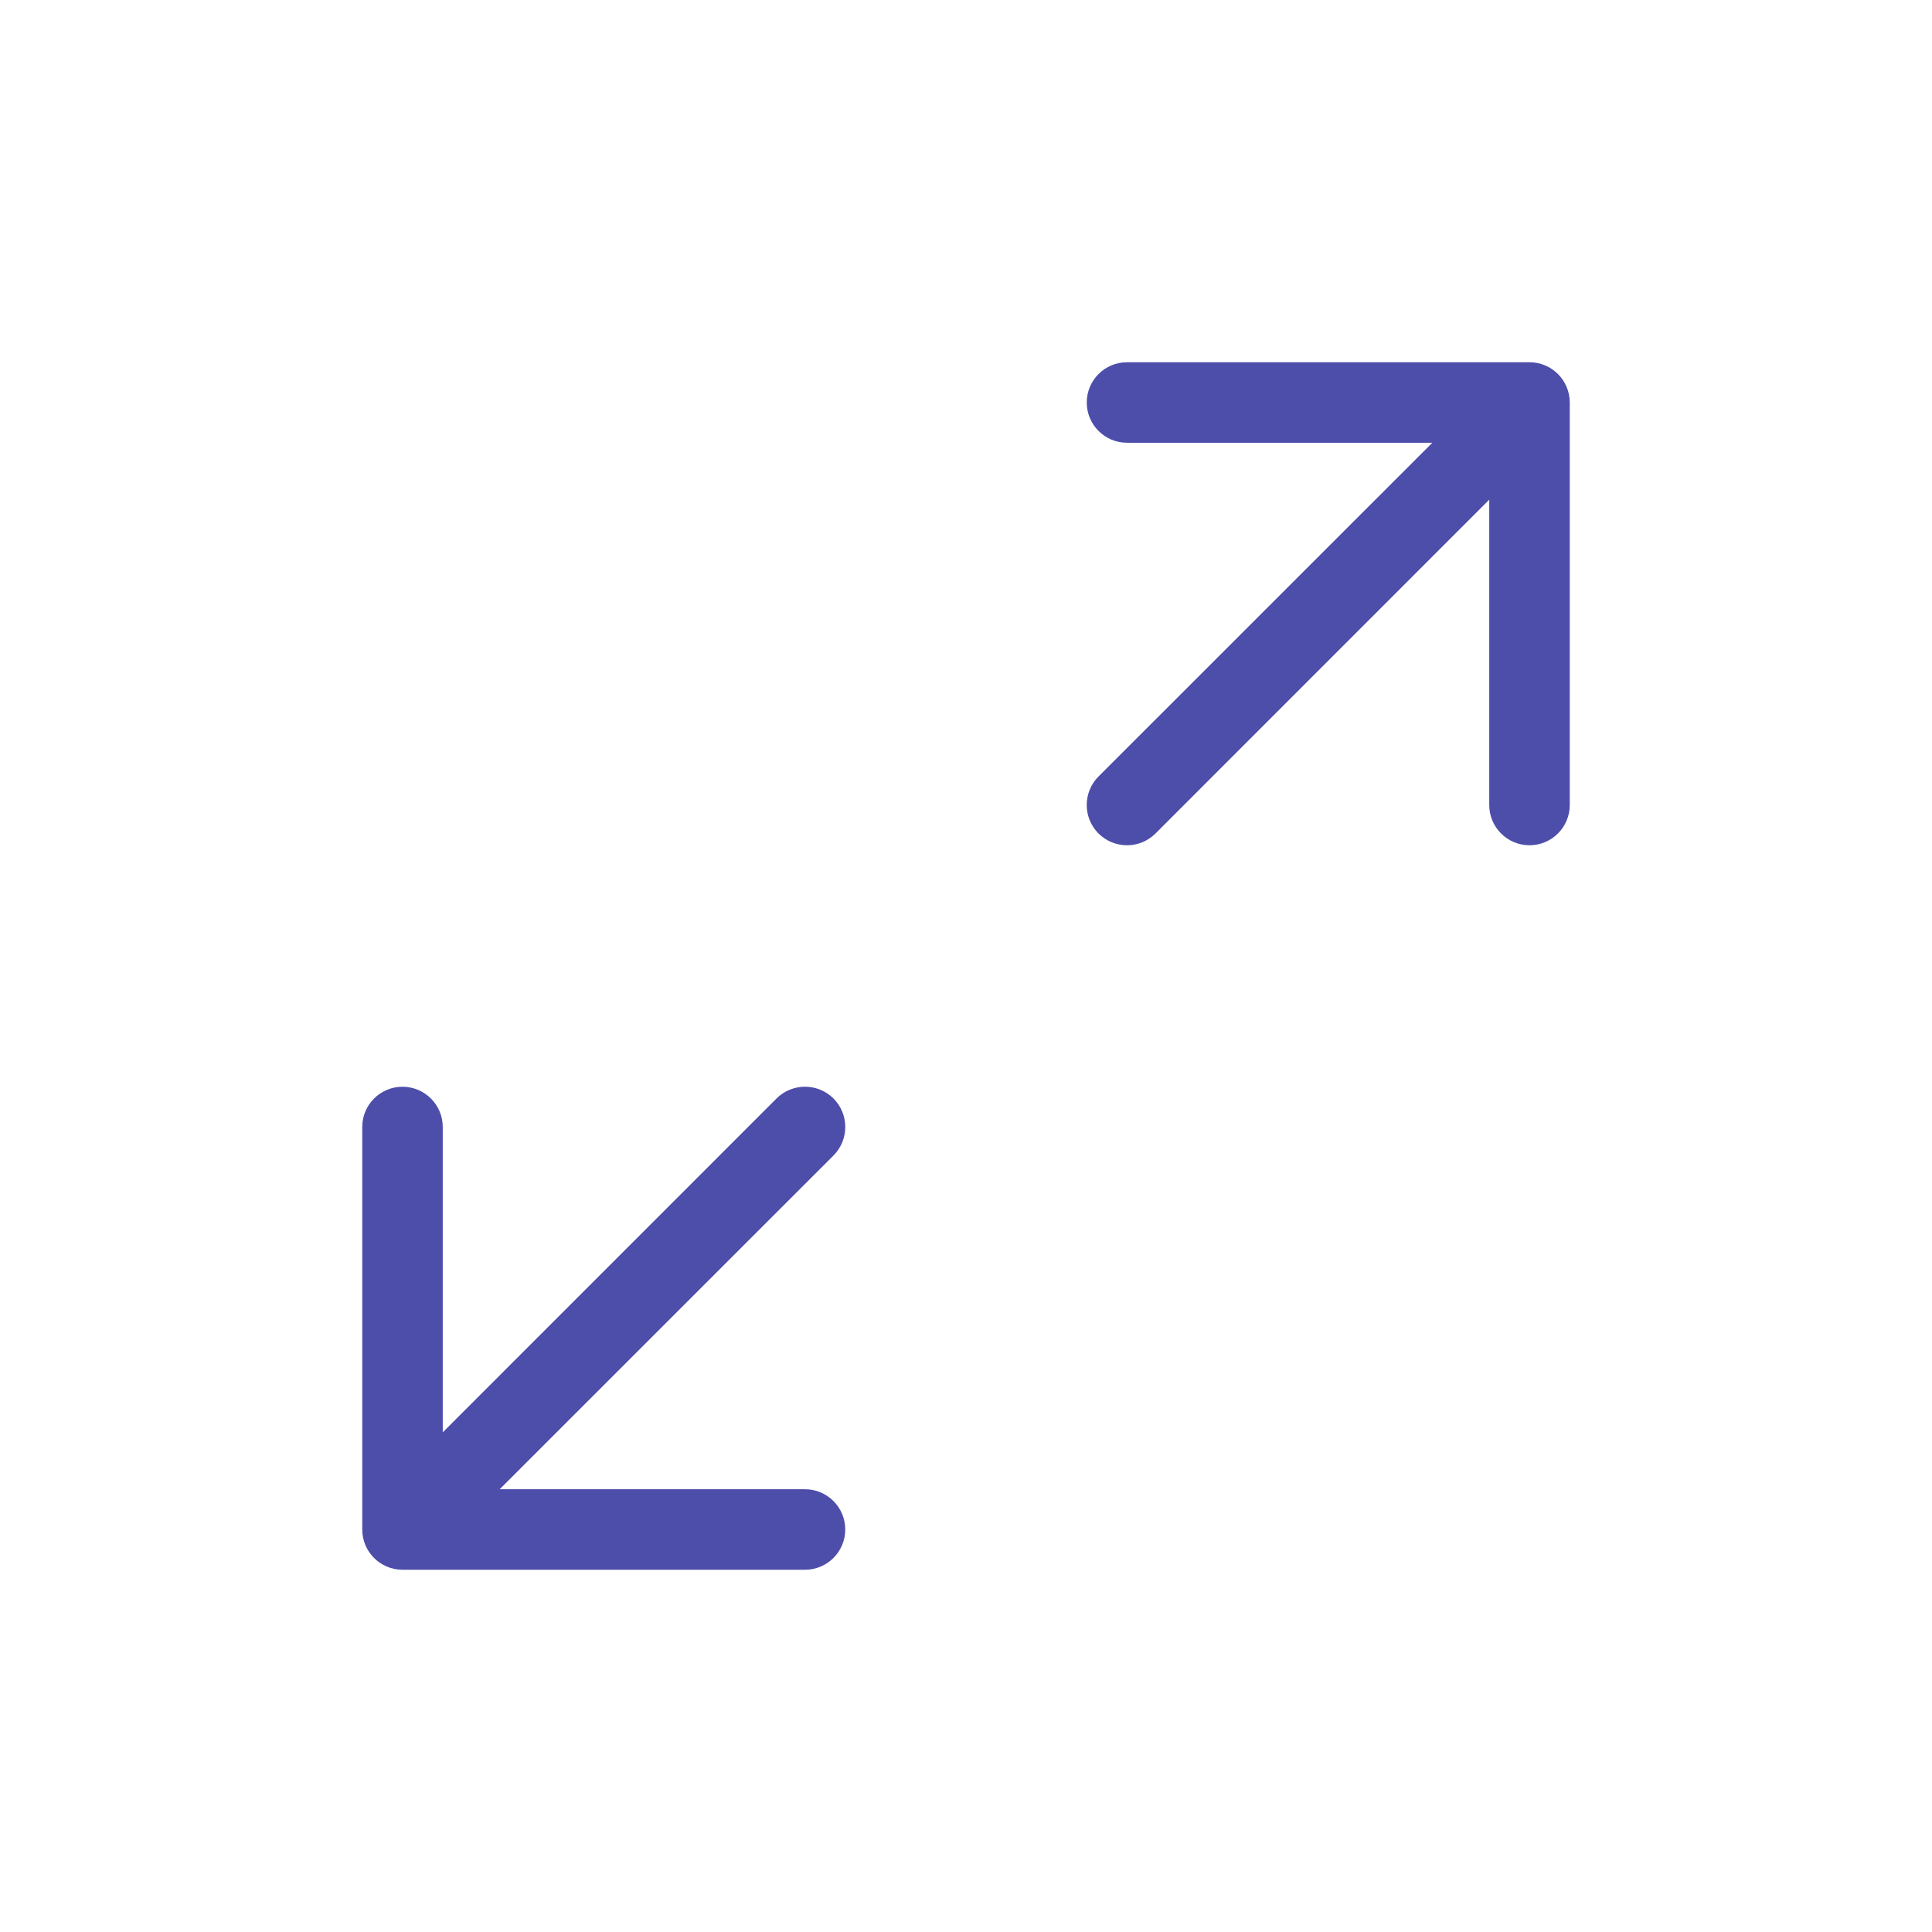 <svg width="24" height="24" viewBox="0 0 24 24" fill="none" xmlns="http://www.w3.org/2000/svg">
<path fill-rule="evenodd" clip-rule="evenodd" d="M14 5.5C13.724 5.5 13.5 5.276 13.5 5C13.5 4.724 13.724 4.5 14 4.5L19 4.5C19.276 4.5 19.5 4.724 19.5 5V10C19.5 10.276 19.276 10.5 19 10.5C18.724 10.5 18.5 10.276 18.5 10V6.207L14.354 10.354C14.158 10.549 13.842 10.549 13.646 10.354C13.451 10.158 13.451 9.842 13.646 9.646L17.793 5.5H14ZM4.5 14C4.5 13.724 4.724 13.5 5 13.5C5.276 13.5 5.5 13.724 5.5 14V17.793L9.646 13.646C9.842 13.451 10.158 13.451 10.354 13.646C10.549 13.842 10.549 14.158 10.354 14.354L6.207 18.5H10C10.276 18.5 10.5 18.724 10.5 19C10.5 19.276 10.276 19.5 10 19.5H5C4.724 19.5 4.5 19.276 4.5 19L4.5 14Z" fill="#4D4DAA"/>
</svg>
